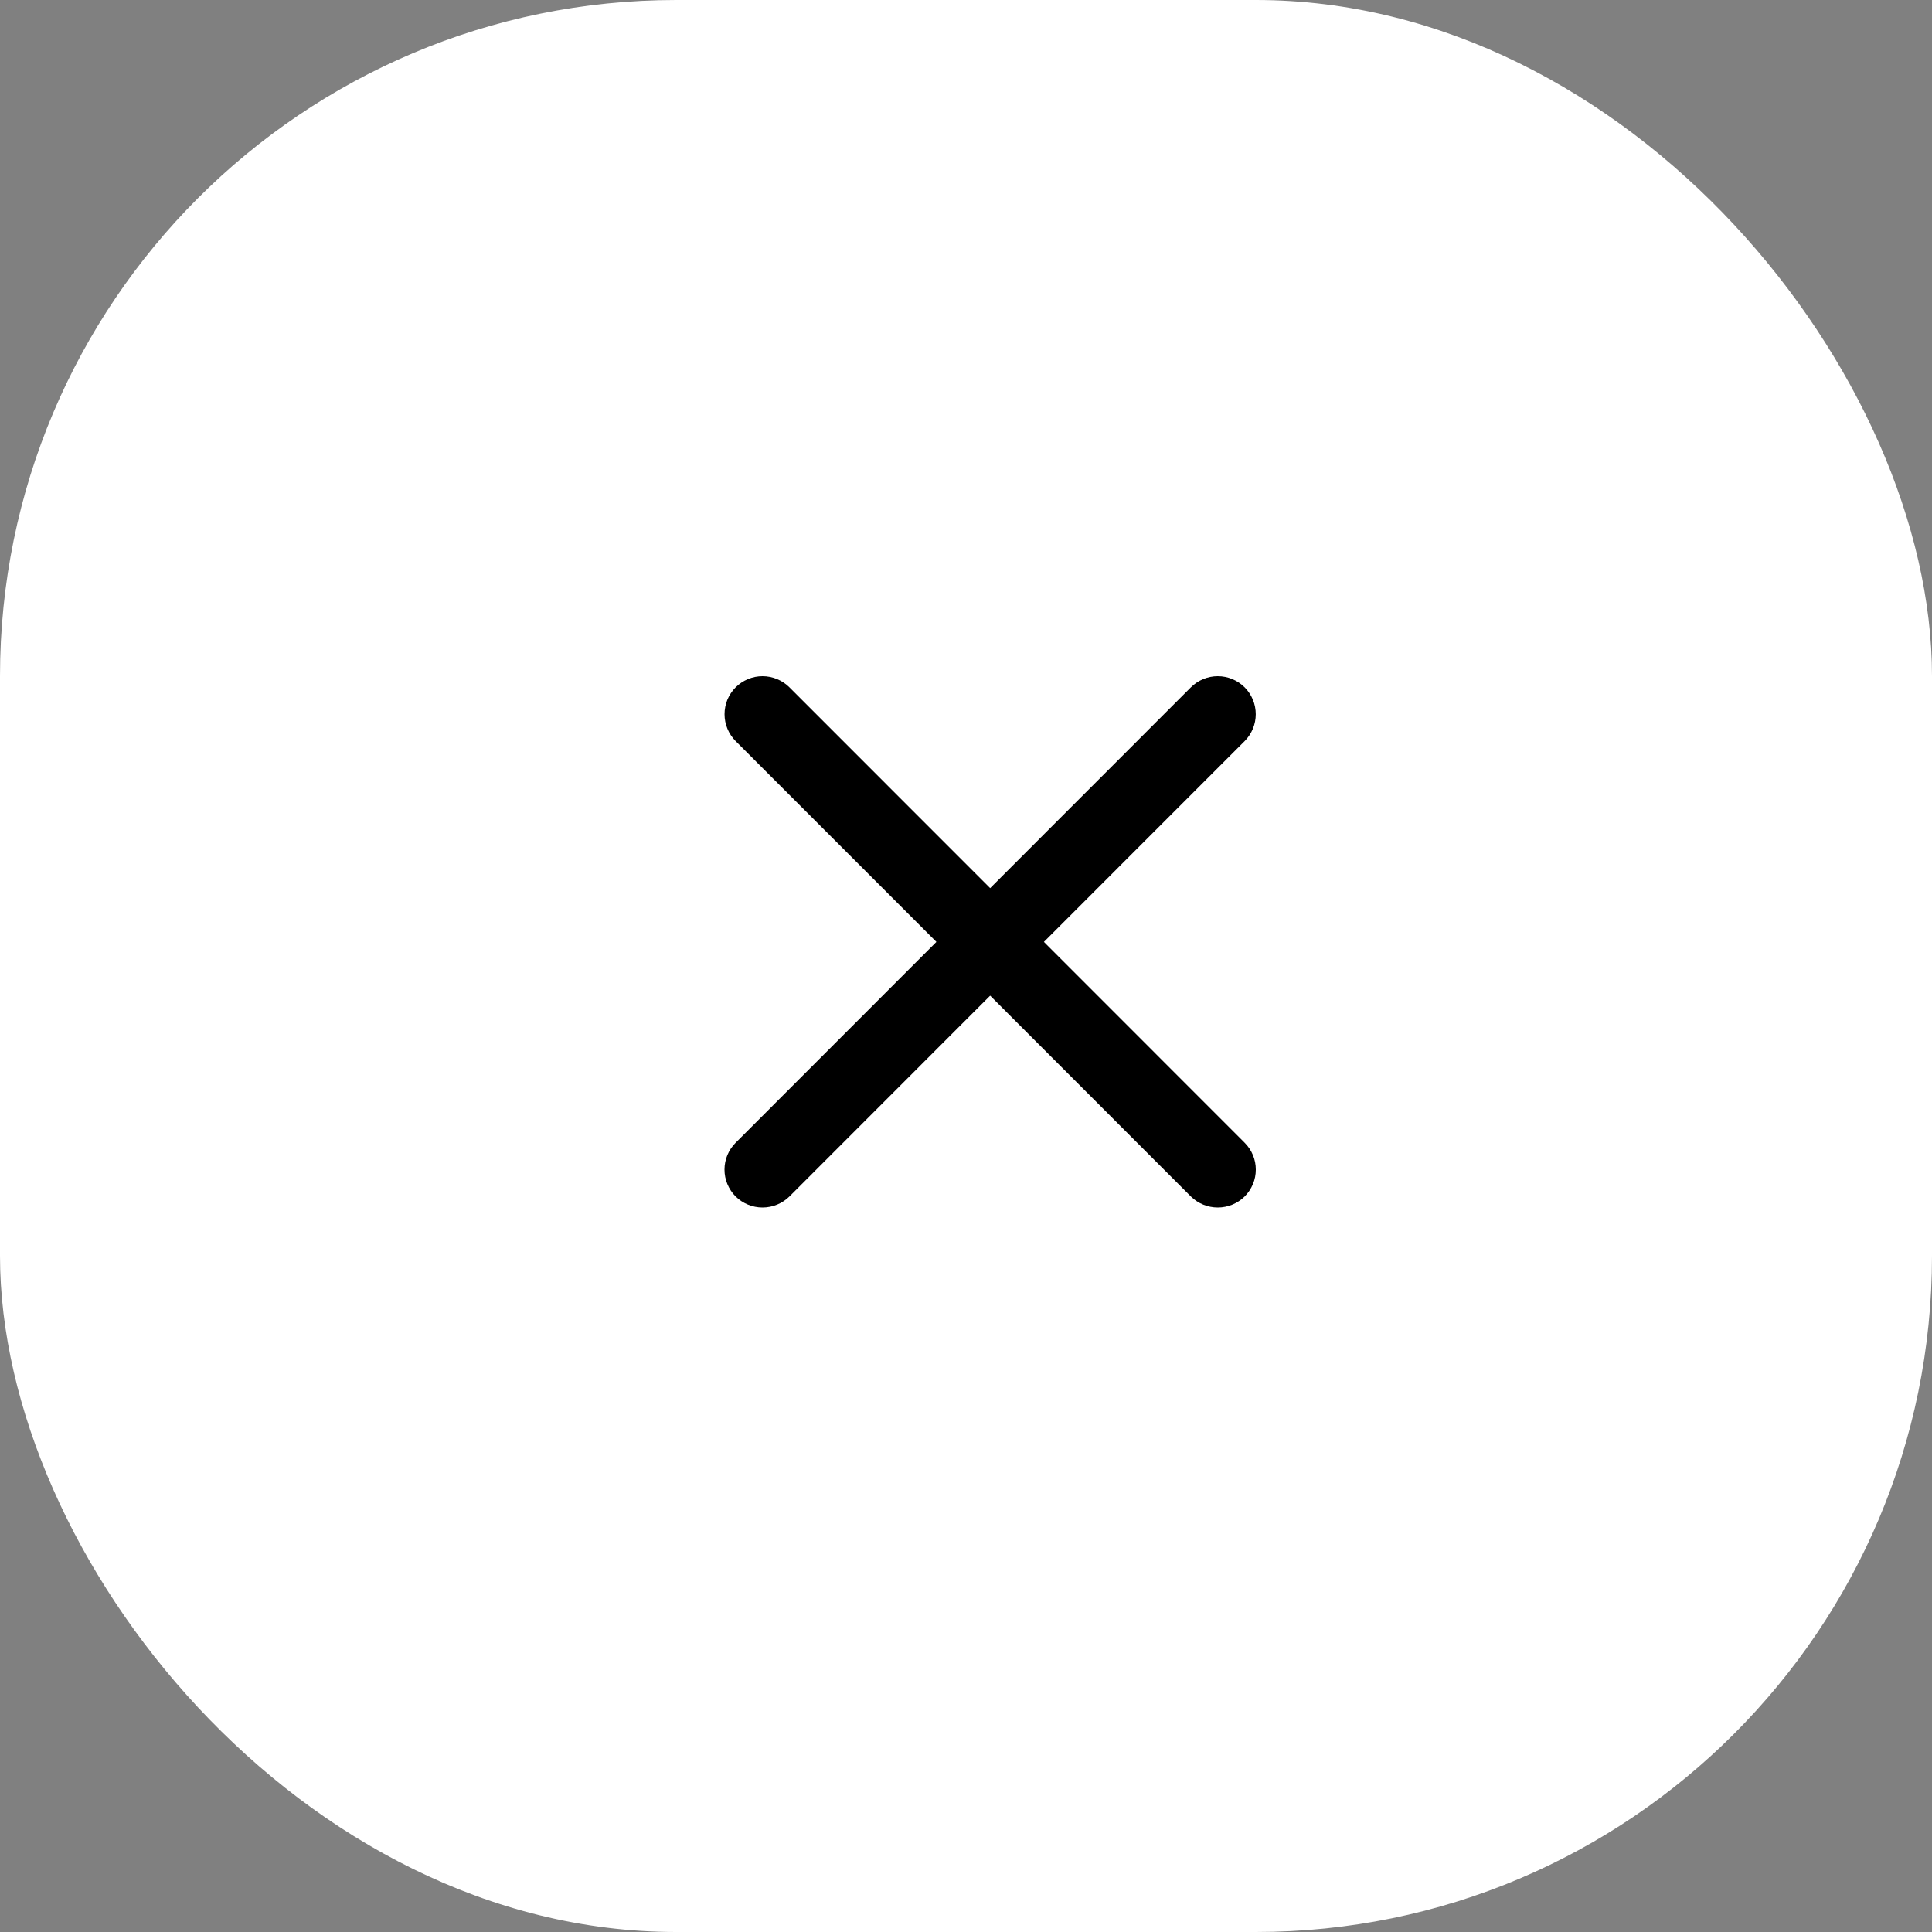 <svg width="40" height="40" viewBox="0 0 40 40" fill="none" xmlns="http://www.w3.org/2000/svg">
<rect x="0" y="0" width="40" height="40" fill="#808080" stroke="none"/>
<rect width="40" height="40" rx="14" fill="white"/>
<path d="M25.769 23.659C25.842 23.732 25.9 23.818 25.94 23.914C25.98 24.009 26 24.112 26 24.215C26 24.319 25.98 24.421 25.94 24.516C25.9 24.612 25.842 24.699 25.769 24.772C25.621 24.918 25.421 25 25.213 25C25.004 25 24.805 24.918 24.656 24.772L20.5 20.614L16.344 24.772C16.195 24.918 15.996 25 15.787 25C15.579 25 15.379 24.918 15.231 24.772C15.158 24.699 15.1 24.612 15.06 24.516C15.02 24.421 15 24.319 15 24.215C15 24.112 15.02 24.009 15.06 23.914C15.1 23.818 15.158 23.732 15.231 23.659L19.387 19.501L15.231 15.344C15.084 15.196 15.001 14.996 15.001 14.787C15.001 14.684 15.021 14.581 15.06 14.486C15.1 14.39 15.158 14.304 15.231 14.23C15.304 14.157 15.391 14.1 15.486 14.06C15.582 14.02 15.684 14 15.787 14C15.996 14 16.196 14.083 16.344 14.23L20.5 18.388L24.656 14.23C24.804 14.083 25.004 14 25.213 14C25.421 14 25.621 14.083 25.769 14.23C25.916 14.378 25.999 14.578 25.999 14.787C25.999 14.996 25.916 15.196 25.769 15.344L21.613 19.501L25.769 23.659Z" fill="black"/>
</svg>
